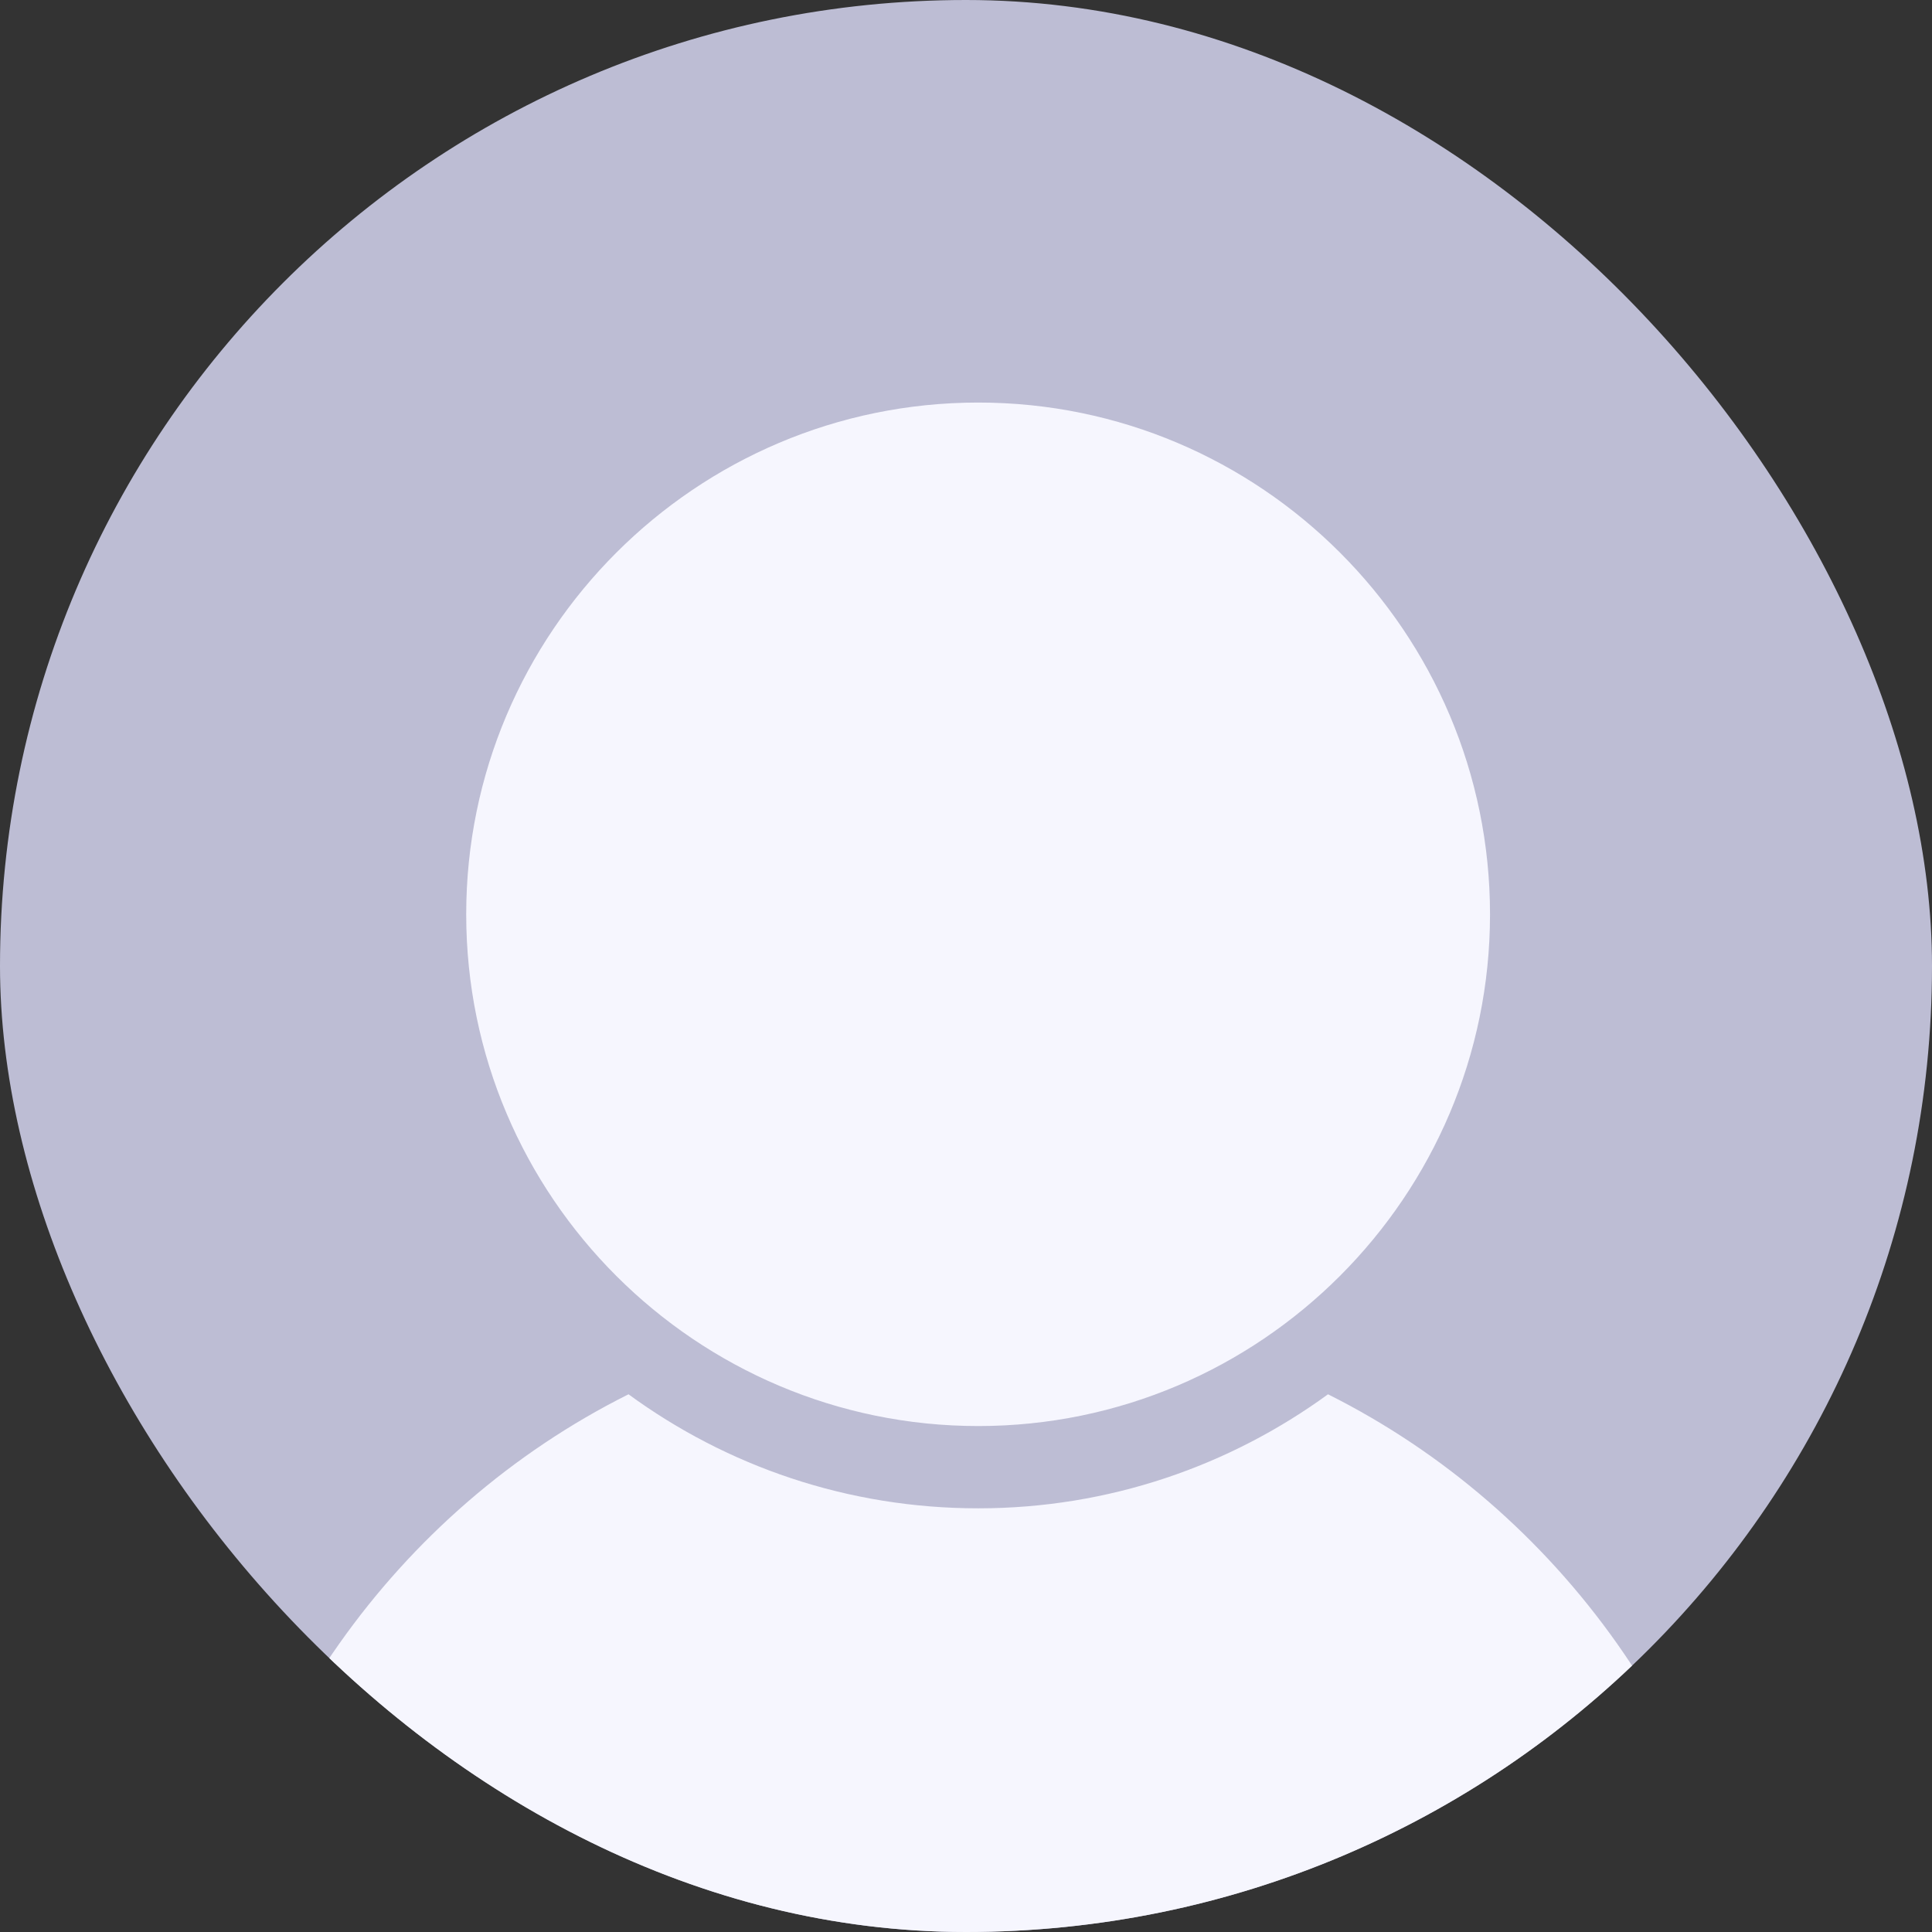 <svg width="100" height="100" viewBox="0 0 100 100" fill="none" xmlns="http://www.w3.org/2000/svg">
<rect x="0" y="0" width="100" height="100" fill="#333333" stroke="none"/>
<g clip-path="url(#clip0_2456_19112)">
<rect width="100" height="100" rx="50" fill="#BDBDD4"/>
<path d="M24.131 47.324C24.131 32.724 36.018 20.836 50.635 20.836C65.252 20.836 77.123 32.724 77.123 47.324C77.123 61.925 65.236 73.812 50.635 73.812C36.035 73.812 24.131 61.941 24.131 47.324ZM90.228 105.414C89.751 105.957 89.093 106.253 88.37 106.253H12.9C12.177 106.253 11.519 105.957 11.043 105.414C10.566 104.888 10.352 104.214 10.434 103.507C12.046 90.106 20.464 78.202 32.532 72.168C37.613 75.884 43.861 78.071 50.635 78.071C57.409 78.071 63.657 75.868 68.738 72.168C80.79 78.202 89.225 90.106 90.82 103.507C90.902 104.214 90.688 104.888 90.228 105.414Z" fill="#F6F6FE"/>
</g>
<defs>
<clipPath id="clip0_2456_19112">
<rect width="100" height="100" rx="50" fill="white"/>
</clipPath>
</defs>
</svg>
